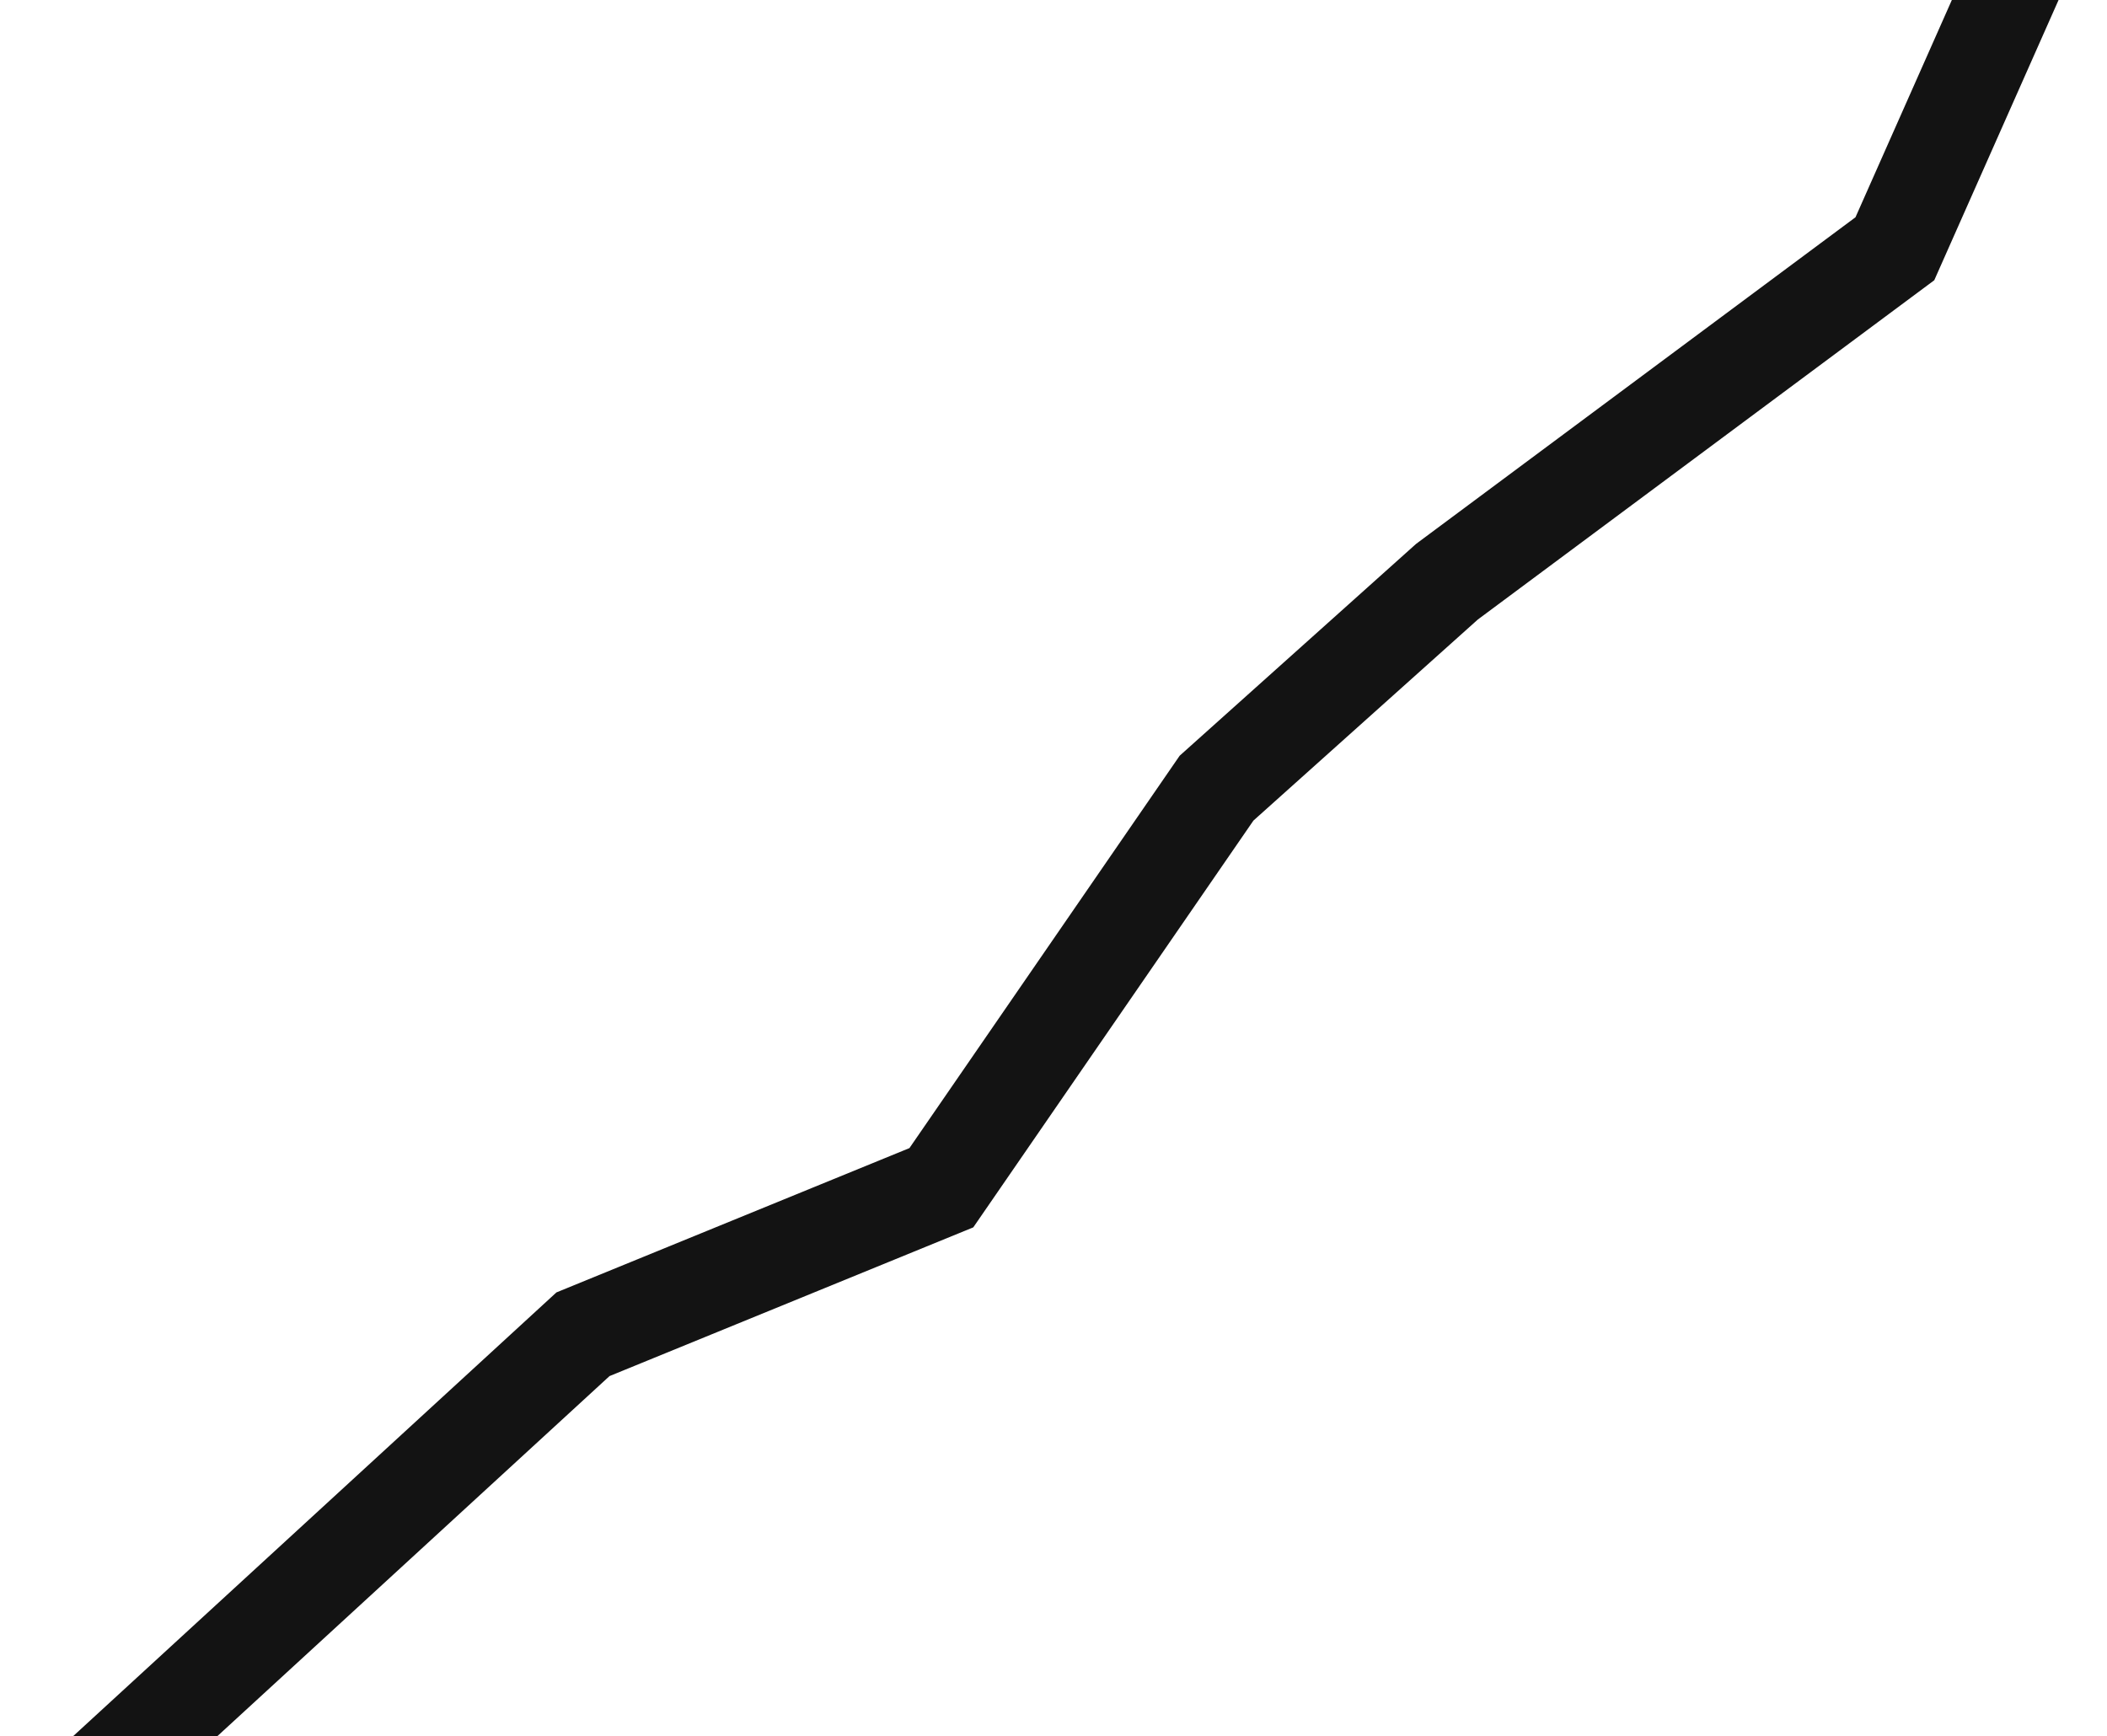 <svg width="108" height="89" viewBox="0 0 108 89" fill="none" xmlns="http://www.w3.org/2000/svg">
<path d="M2 94L29.882 68.397L48.252 60.886L62.357 40.403L74.166 29.821L97.127 12.752L105 -5" stroke="#131313" stroke-width="5"/>
</svg>
